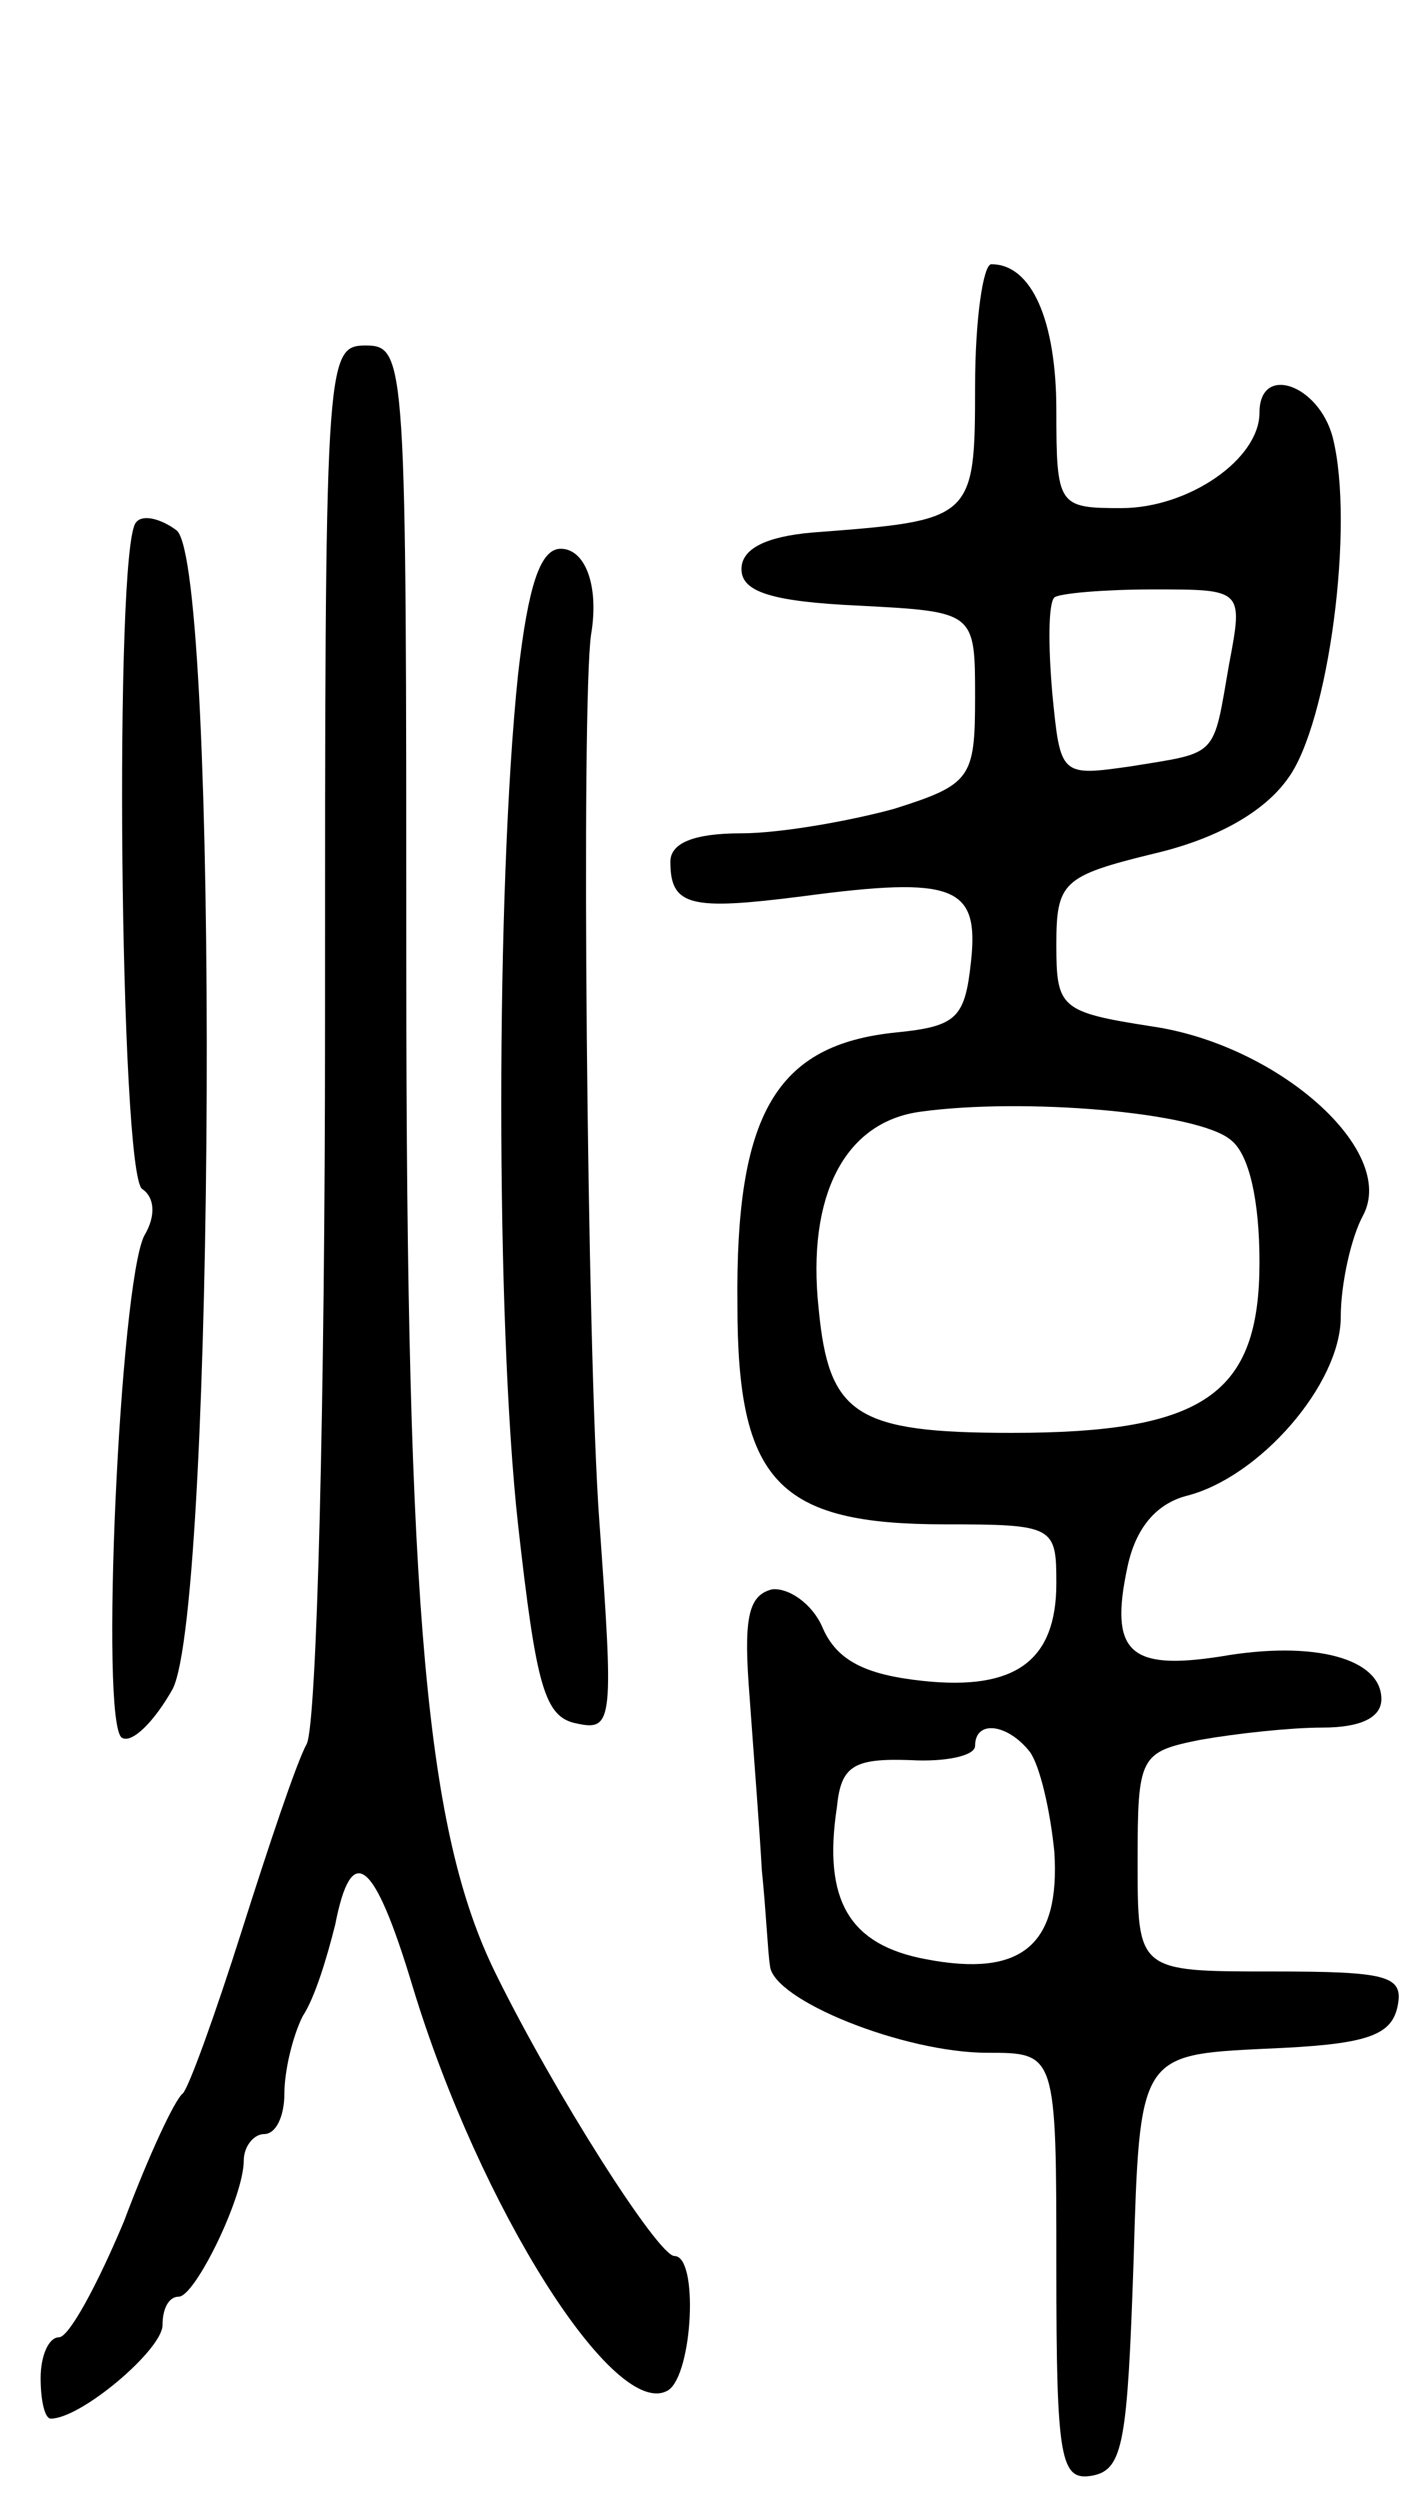<svg version="1.0" xmlns="http://www.w3.org/2000/svg"
 width="70pt" height="123pt" viewBox="0 0 70 123"
 preserveAspectRatio="xMidYMid meet">
<g transform="translate(0,123) scale(0.1,-0.1)"
fill="#000000" stroke="none">
<path d="M480 1040 c0 -66 -1 -66 -80 -72 -23 -2 -35 -8 -35 -18 0 -11 14 -16
58 -18 57 -3 57 -3 57 -45 0 -40 -2 -43 -40 -55 -22 -6 -56 -12 -75 -12 -24 0
-35 -5 -35 -14 0 -22 10 -24 65 -17 75 10 87 5 83 -32 -3 -28 -7 -32 -37 -35
-59 -6 -79 -40 -78 -134 0 -87 20 -108 102 -108 54 0 55 -1 55 -29 0 -38 -20
-53 -66 -48 -28 3 -42 10 -49 26 -5 12 -17 20 -25 19 -12 -3 -14 -15 -11 -53
2 -28 5 -66 6 -85 2 -19 3 -41 4 -47 1 -17 66 -43 107 -43 34 0 34 0 34 -106
0 -95 2 -105 18 -102 15 3 17 17 20 105 3 102 3 102 65 105 49 2 62 6 65 21 3
15 -5 17 -62 17 -66 0 -66 0 -66 54 0 52 1 54 31 60 17 3 44 6 60 6 19 0 29 5
29 14 0 20 -33 29 -79 21 -45 -7 -55 2 -46 44 4 19 14 31 29 35 36 9 76 55 76
88 0 16 5 39 11 50 17 32 -42 84 -104 93 -45 7 -47 9 -47 40 0 31 3 34 48 45
30 7 54 20 66 37 20 27 33 125 22 168 -7 26 -36 36 -36 12 0 -23 -35 -47 -68
-47 -31 0 -32 1 -32 48 0 44 -12 72 -32 72 -4 0 -8 -27 -8 -60z m125 -137 c-8
-46 -5 -43 -48 -50 -35 -5 -35 -5 -39 36 -2 23 -2 44 1 47 2 2 24 4 49 4 44 0
44 0 37 -37z m1 -234 c9 -7 14 -30 14 -60 0 -65 -27 -84 -122 -84 -77 0 -90 9
-95 61 -6 56 13 92 50 97 50 7 137 0 153 -14z m-99 -301 c5 -7 10 -29 12 -49
3 -46 -16 -62 -63 -53 -38 7 -51 29 -44 75 2 20 8 24 36 23 17 -1 32 2 32 7 0
13 16 11 27 -3z"/>
<path d="M160 725 c0 -184 -4 -343 -9 -353 -5 -9 -19 -51 -32 -92 -13 -41 -26
-77 -29 -80 -4 -3 -17 -31 -29 -63 -13 -31 -27 -57 -32 -57 -5 0 -9 -9 -9 -20
0 -11 2 -20 5 -20 15 0 55 34 55 46 0 8 3 14 8 14 8 0 32 49 32 67 0 7 5 13
10 13 6 0 10 9 10 20 0 11 4 28 9 38 6 9 12 29 16 45 8 41 19 33 38 -30 33
-109 100 -215 126 -199 12 8 15 66 3 66 -8 0 -59 80 -88 139 -34 69 -44 175
-44 494 0 300 0 307 -20 307 -20 0 -20 -7 -20 -335z"/>
<path d="M67 973 c-11 -11 -8 -321 3 -328 6 -4 7 -13 1 -23 -12 -24 -22 -240
-11 -247 5 -3 16 8 25 24 21 41 23 552 2 570 -8 6 -17 8 -20 4z"/>
<path d="M255 898 c-11 -106 -11 -318 0 -418 9 -80 13 -95 29 -98 18 -4 18 2
11 100 -6 82 -9 403 -4 436 4 24 -3 42 -15 42 -10 0 -16 -18 -21 -62z"/>
</g>
</svg>
